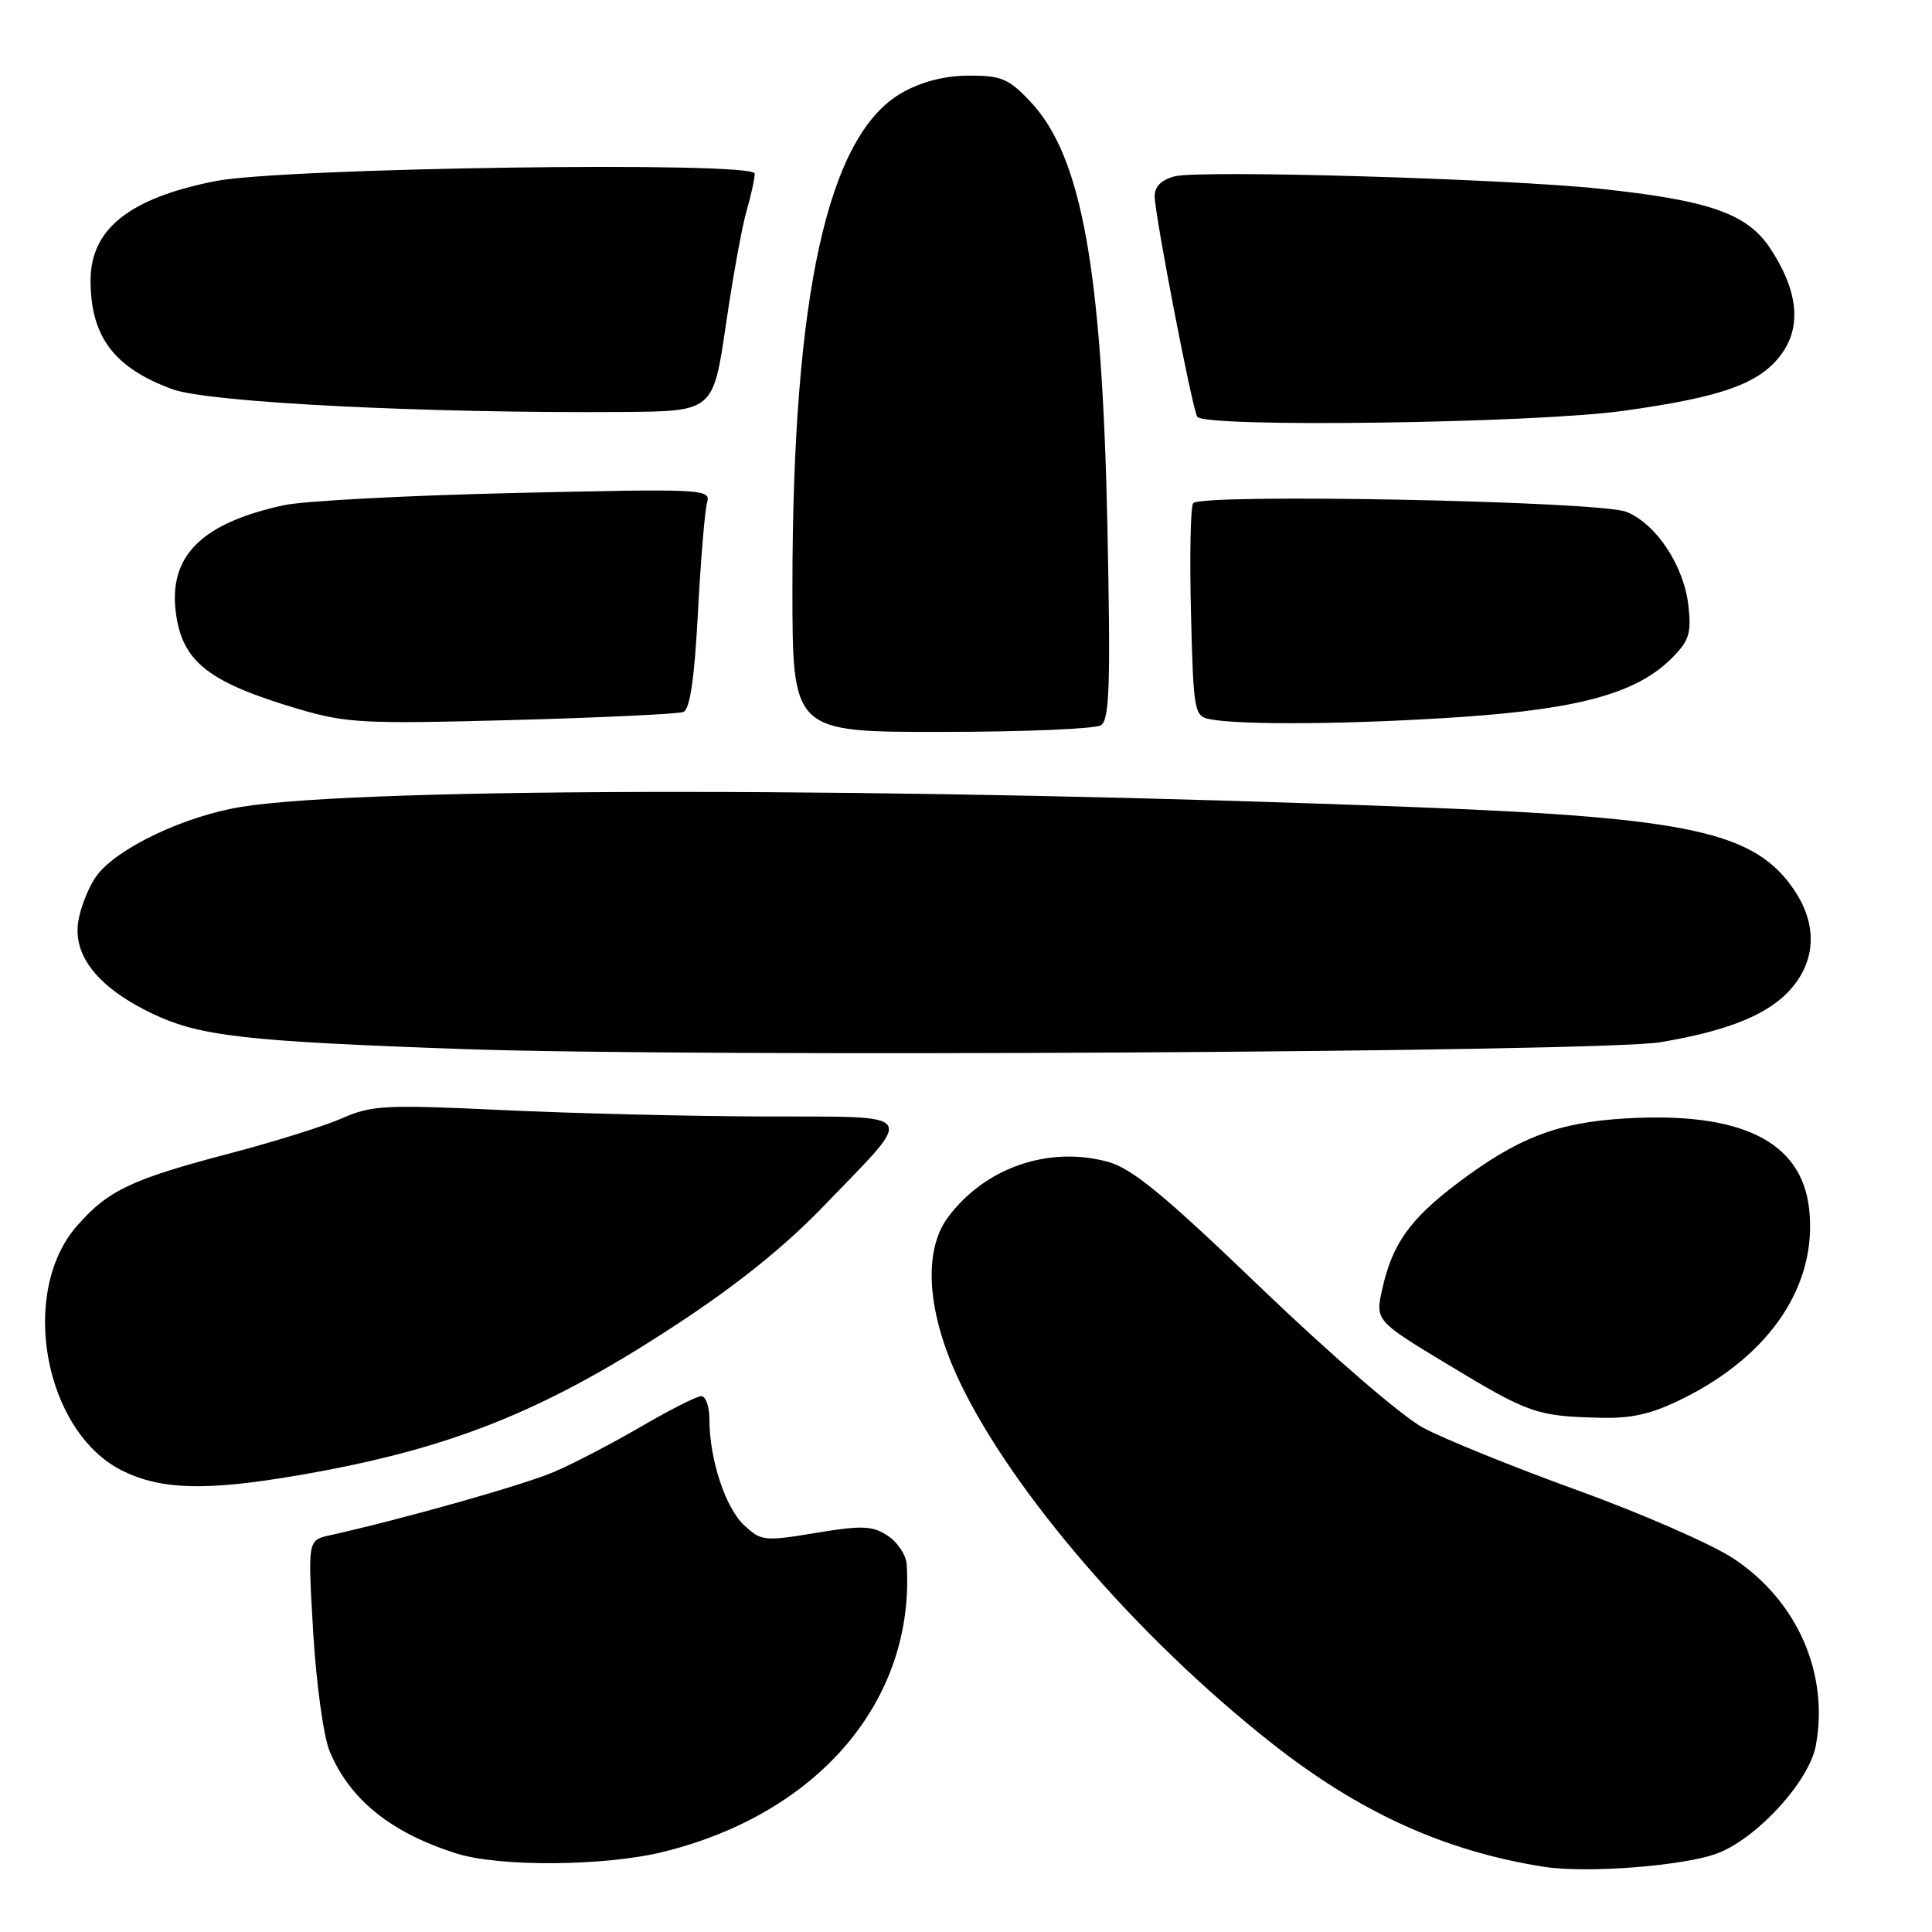 <?xml version="1.0" encoding="UTF-8" standalone="no"?>
<!DOCTYPE svg PUBLIC "-//W3C//DTD SVG 1.1//EN" "http://www.w3.org/Graphics/SVG/1.1/DTD/svg11.dtd" >
<svg xmlns="http://www.w3.org/2000/svg" xmlns:xlink="http://www.w3.org/1999/xlink" version="1.1" viewBox="0 0 256 256">
 <g >
 <path fill="currentColor"
d=" M 227.77 245.50 C 233.03 243.37 239.73 235.97 240.60 231.32 C 242.39 221.76 238.15 212.10 229.69 206.51 C 226.84 204.62 217.53 200.55 209.00 197.46 C 200.47 194.37 191.27 190.64 188.55 189.17 C 185.78 187.68 176.35 179.54 167.21 170.77 C 154.16 158.23 150.00 154.81 146.74 153.93 C 138.88 151.81 130.46 154.76 125.60 161.31 C 122.25 165.84 122.84 174.05 127.19 183.15 C 134.16 197.74 150.78 216.99 168.39 230.89 C 180.11 240.14 191.32 245.25 204.50 247.35 C 210.30 248.27 223.50 247.22 227.77 245.50 Z  M 87.94 245.37 C 108.56 240.25 121.27 225.22 120.14 207.27 C 120.06 206.05 118.93 204.35 117.63 203.49 C 115.59 202.16 114.25 202.10 108.10 203.12 C 101.25 204.25 100.85 204.21 98.57 202.07 C 96.10 199.74 94.00 193.32 94.00 188.06 C 94.00 186.38 93.52 185.00 92.92 185.00 C 92.33 185.00 88.76 186.81 84.98 189.01 C 81.20 191.22 76.00 193.93 73.42 195.03 C 69.43 196.75 53.40 201.28 43.64 203.45 C 40.78 204.09 40.78 204.09 41.50 216.30 C 41.90 223.01 42.87 230.07 43.66 232.00 C 46.32 238.43 51.77 242.84 60.50 245.60 C 66.20 247.40 80.22 247.29 87.94 245.37 Z  M 39.62 195.47 C 59.46 192.05 71.83 187.14 89.15 175.83 C 97.61 170.31 103.97 165.20 109.32 159.63 C 121.41 147.06 122.07 148.01 101.29 147.94 C 91.50 147.91 75.87 147.53 66.55 147.09 C 51.11 146.36 49.23 146.45 45.37 148.16 C 43.04 149.19 36.24 151.32 30.27 152.88 C 17.42 156.26 14.32 157.73 10.22 162.41 C 2.44 171.26 5.86 189.75 16.22 194.88 C 21.38 197.43 27.36 197.58 39.62 195.47 Z  M 223.05 185.29 C 234.65 179.52 240.84 170.19 239.72 160.18 C 238.71 151.22 230.72 147.29 215.36 148.20 C 206.34 148.73 201.07 150.77 193.07 156.82 C 186.81 161.57 184.50 164.81 183.17 170.75 C 182.21 174.99 182.21 174.99 192.02 180.91 C 202.58 187.29 203.63 187.66 212.05 187.86 C 216.28 187.97 218.91 187.35 223.05 185.29 Z  M 220.00 138.10 C 229.15 136.57 234.54 134.34 237.47 130.85 C 240.65 127.07 240.75 122.41 237.75 117.95 C 232.57 110.27 224.12 108.39 188.50 106.99 C 119.57 104.28 48.64 104.24 32.00 106.91 C 24.49 108.12 15.53 112.37 12.82 116.02 C 11.79 117.41 10.69 120.14 10.37 122.08 C 9.63 126.68 13.07 130.94 20.31 134.37 C 26.52 137.30 32.47 137.98 61.17 139.00 C 92.13 140.11 212.06 139.42 220.00 138.10 Z  M 145.88 96.10 C 147.02 95.37 147.17 90.76 146.74 69.86 C 146.03 35.62 143.33 20.67 136.54 13.48 C 133.66 10.42 132.67 10.00 128.38 10.02 C 125.19 10.03 122.13 10.81 119.52 12.29 C 109.68 17.86 105.00 39.03 105.00 77.96 C 105.00 97.00 105.00 97.00 124.75 96.98 C 135.61 96.98 145.12 96.58 145.88 96.10 Z  M 90.55 94.34 C 91.42 94.01 92.02 89.91 92.48 81.18 C 92.85 74.21 93.39 67.65 93.69 66.61 C 94.20 64.79 93.37 64.75 68.36 65.32 C 54.14 65.64 40.34 66.37 37.69 66.93 C 26.72 69.28 22.29 73.68 23.31 81.24 C 24.18 87.73 27.64 90.43 39.66 93.98 C 45.91 95.82 48.34 95.94 67.90 95.41 C 79.67 95.09 89.86 94.61 90.55 94.34 Z  M 193.66 95.00 C 209.35 93.93 216.91 91.82 221.50 87.23 C 223.82 84.91 224.14 83.91 223.72 80.25 C 223.13 74.96 219.47 69.42 215.50 67.82 C 212.00 66.40 159.14 65.35 158.10 66.68 C 157.75 67.13 157.62 73.66 157.81 81.19 C 158.14 94.32 158.24 94.90 160.33 95.30 C 164.44 96.11 179.52 95.97 193.66 95.00 Z  M 215.08 54.44 C 228.34 52.60 233.29 50.80 236.13 46.81 C 238.74 43.15 238.21 38.42 234.55 32.89 C 231.51 28.30 226.51 26.55 212.00 25.01 C 199.53 23.68 159.11 22.50 155.68 23.36 C 153.91 23.81 153.00 24.70 153.00 26.01 C 153.00 28.41 157.97 54.14 158.64 55.22 C 159.55 56.69 203.31 56.09 215.08 54.44 Z  M 96.19 43.00 C 97.11 36.67 98.35 29.87 98.94 27.88 C 99.52 25.90 100.00 23.70 100.00 23.00 C 100.00 21.34 37.53 22.22 28.53 24.00 C 17.15 26.25 12.00 30.35 12.00 37.16 C 12.00 44.62 15.13 48.76 22.89 51.59 C 27.69 53.33 56.40 54.78 82.50 54.59 C 94.50 54.50 94.50 54.50 96.19 43.00 Z "/>
</g>
</svg>